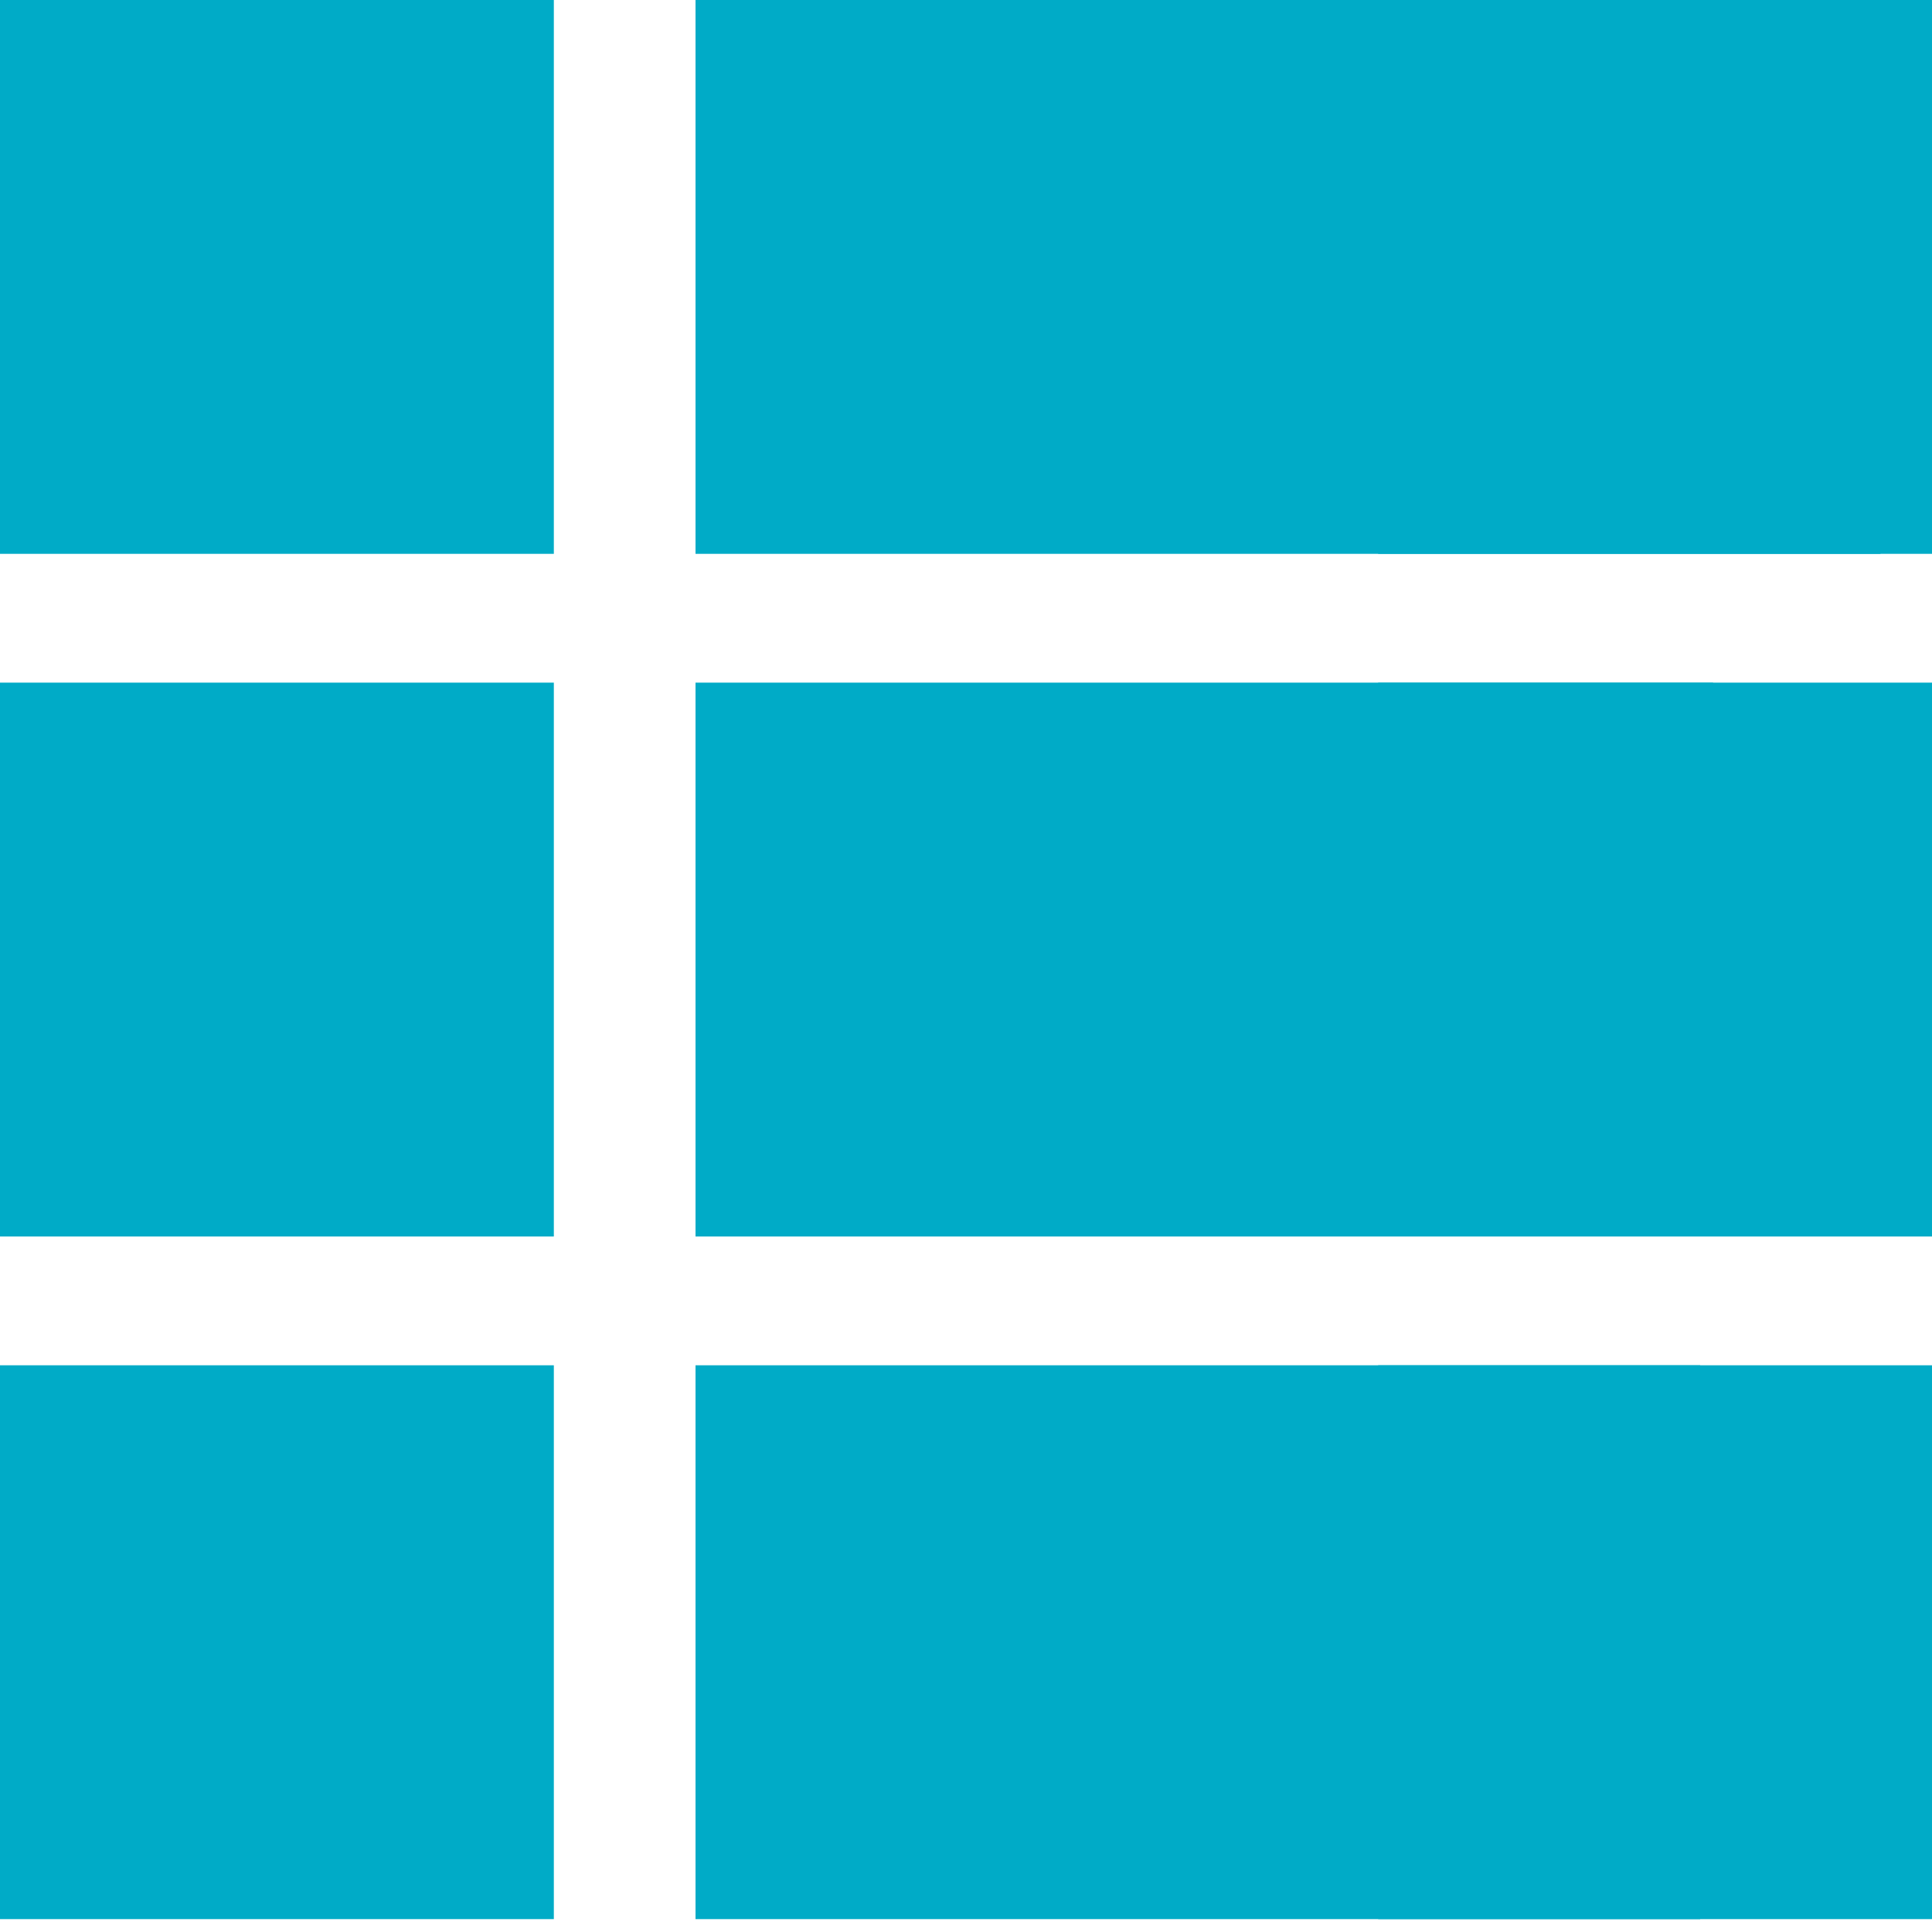 <svg width="24" height="24" viewBox="0 0 24 24" fill="none" xmlns="http://www.w3.org/2000/svg">
<path d="M6.88 0H0V6.88H6.88V0Z" fill="#00abc7"/>
<path d="M23.36 0H8.64V6.88H23.36V0Z" fill="#00abc7"/>
<path d="M24 0H17.12V6.88H24V0Z" fill="#00abc7"/>
<path d="M6.88 8.48H0V15.36H6.88V8.48Z" fill="#00abc7"/>
<path d="M21.28 8.48H8.64V15.36H21.28V8.48Z" fill="#00abc7"/>
<path d="M24 8.48H17.12V15.36H24V8.48Z" fill="#00abc7"/>
<path d="M6.88 16.96H0V23.84H6.88V16.96Z" fill="#00abc7"/>
<path d="M21.12 16.96H8.64V23.84H21.12V16.96Z" fill="#00abc7"/>
<path d="M24 16.96H17.12V23.84H24V16.96Z" fill="#00abc7"/>
</svg>
